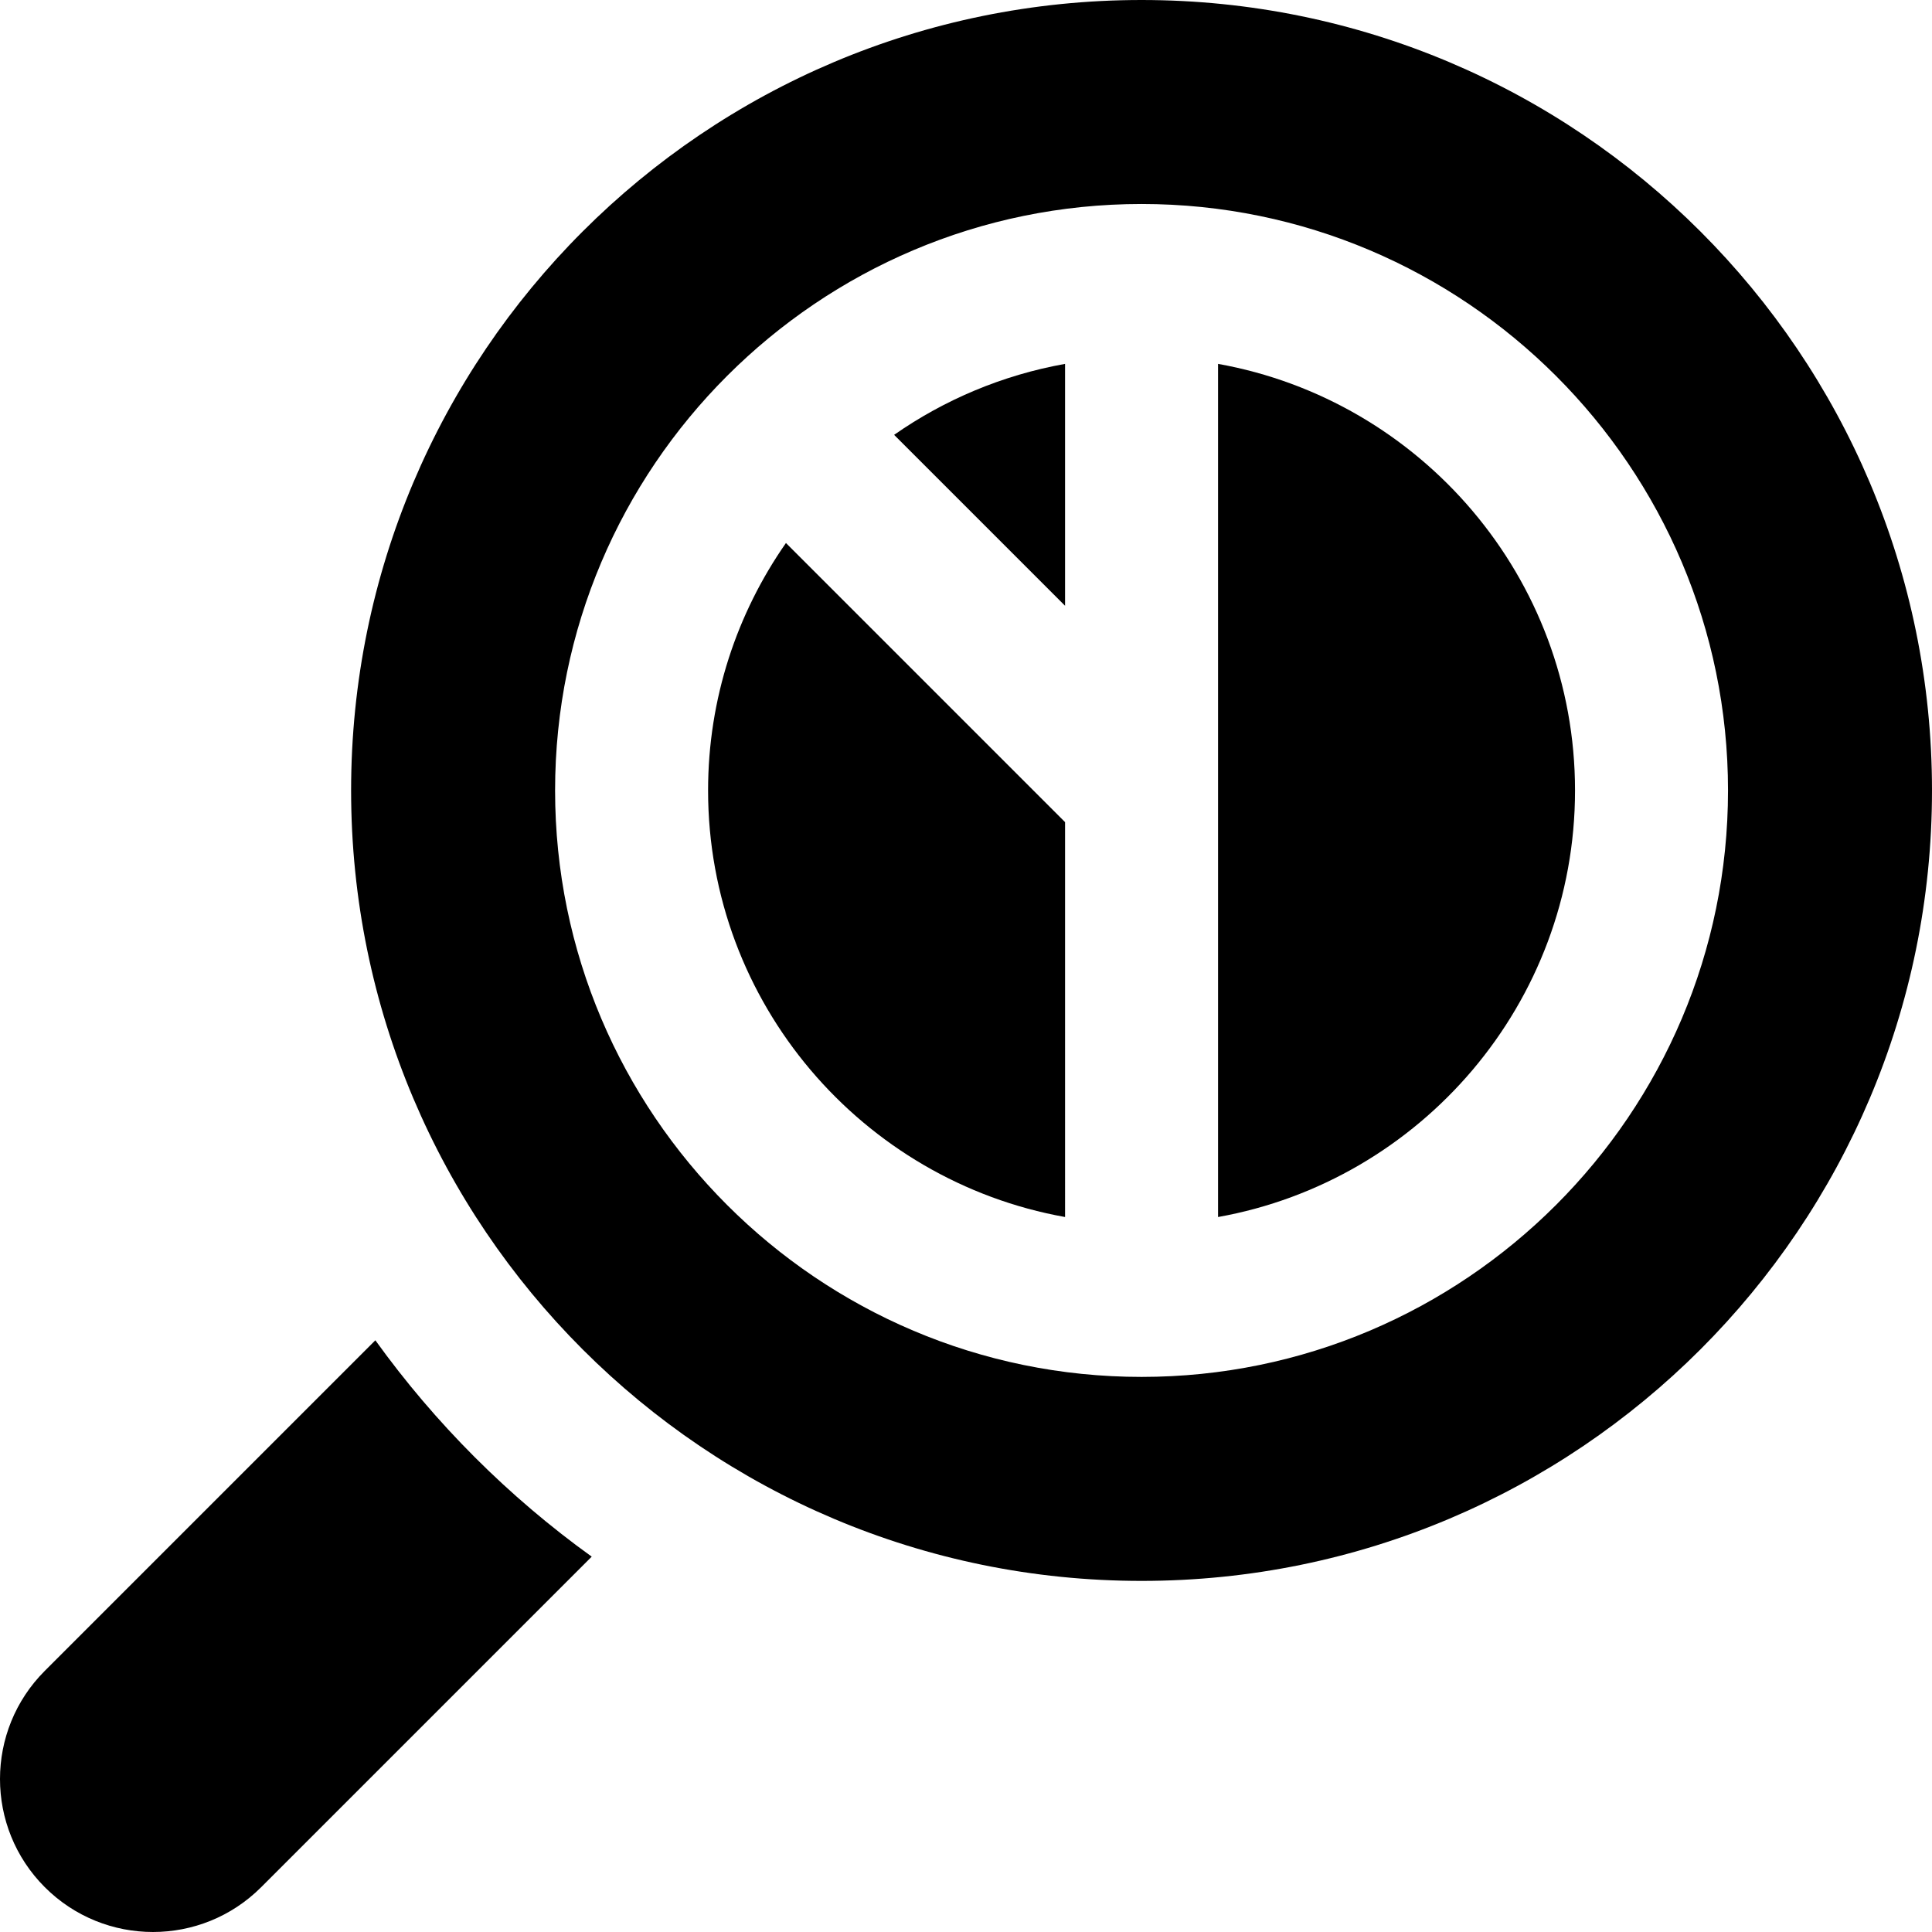<?xml version="1.0" encoding="iso-8859-1"?>
<!-- Generator: Adobe Illustrator 19.0.0, SVG Export Plug-In . SVG Version: 6.00 Build 0)  -->
<svg version="1.1" id="Layer_1" xmlns="http://www.w3.org/2000/svg" xmlns:xlink="http://www.w3.org/1999/xlink" x="0px" y="0px"
	 viewBox="0 0 512 512" style="enable-background:new 0 0 512 512;" xml:space="preserve">
<g>
	<g>
		<path d="M99.473,355.19l-87.598,87.598c-15.835,15.832-15.832,41.505-0.001,57.337c15.834,15.834,41.504,15.832,57.339-0.001
			l87.598-87.597C134.741,396.643,115.356,377.259,99.473,355.19z"/>
	</g>
</g>
<g>
	<g>
		<path d="M322.795,96.432v226.093c53.702-9.606,94.603-56.624,94.603-113.046S376.497,106.038,322.795,96.432z"/>
	</g>
</g>
<g>
	<g>
		<path d="M208.283,143.904c-12.988,18.61-20.634,41.21-20.634,65.573c0,56.422,40.901,103.44,94.603,113.046V217.873
			L208.283,143.904z"/>
	</g>
</g>
<g>
	<g>
		<path d="M236.95,115.239l45.301,45.298V96.432C265.648,99.401,250.275,105.939,236.95,115.239z"/>
	</g>
</g>
<g>
	<g>
		<path d="M302.523,0C186.832,0,93.046,93.787,93.046,209.478s93.788,209.477,209.477,209.477S512,325.168,512,209.478
			S418.213,0,302.523,0z M302.523,364.896c-85.698,0-155.419-69.721-155.419-155.419S216.825,54.059,302.523,54.059
			s155.419,69.721,155.419,155.419S388.221,364.896,302.523,364.896z"/>
	</g>
</g>
<g>
</g>
<g>
</g>
<g>
</g>
<g>
</g>
<g>
</g>
<g>
</g>
<g>
</g>
<g>
</g>
<g>
</g>
<g>
</g>
<g>
</g>
<g>
</g>
<g>
</g>
<g>
</g>
<g>
</g>
</svg>
